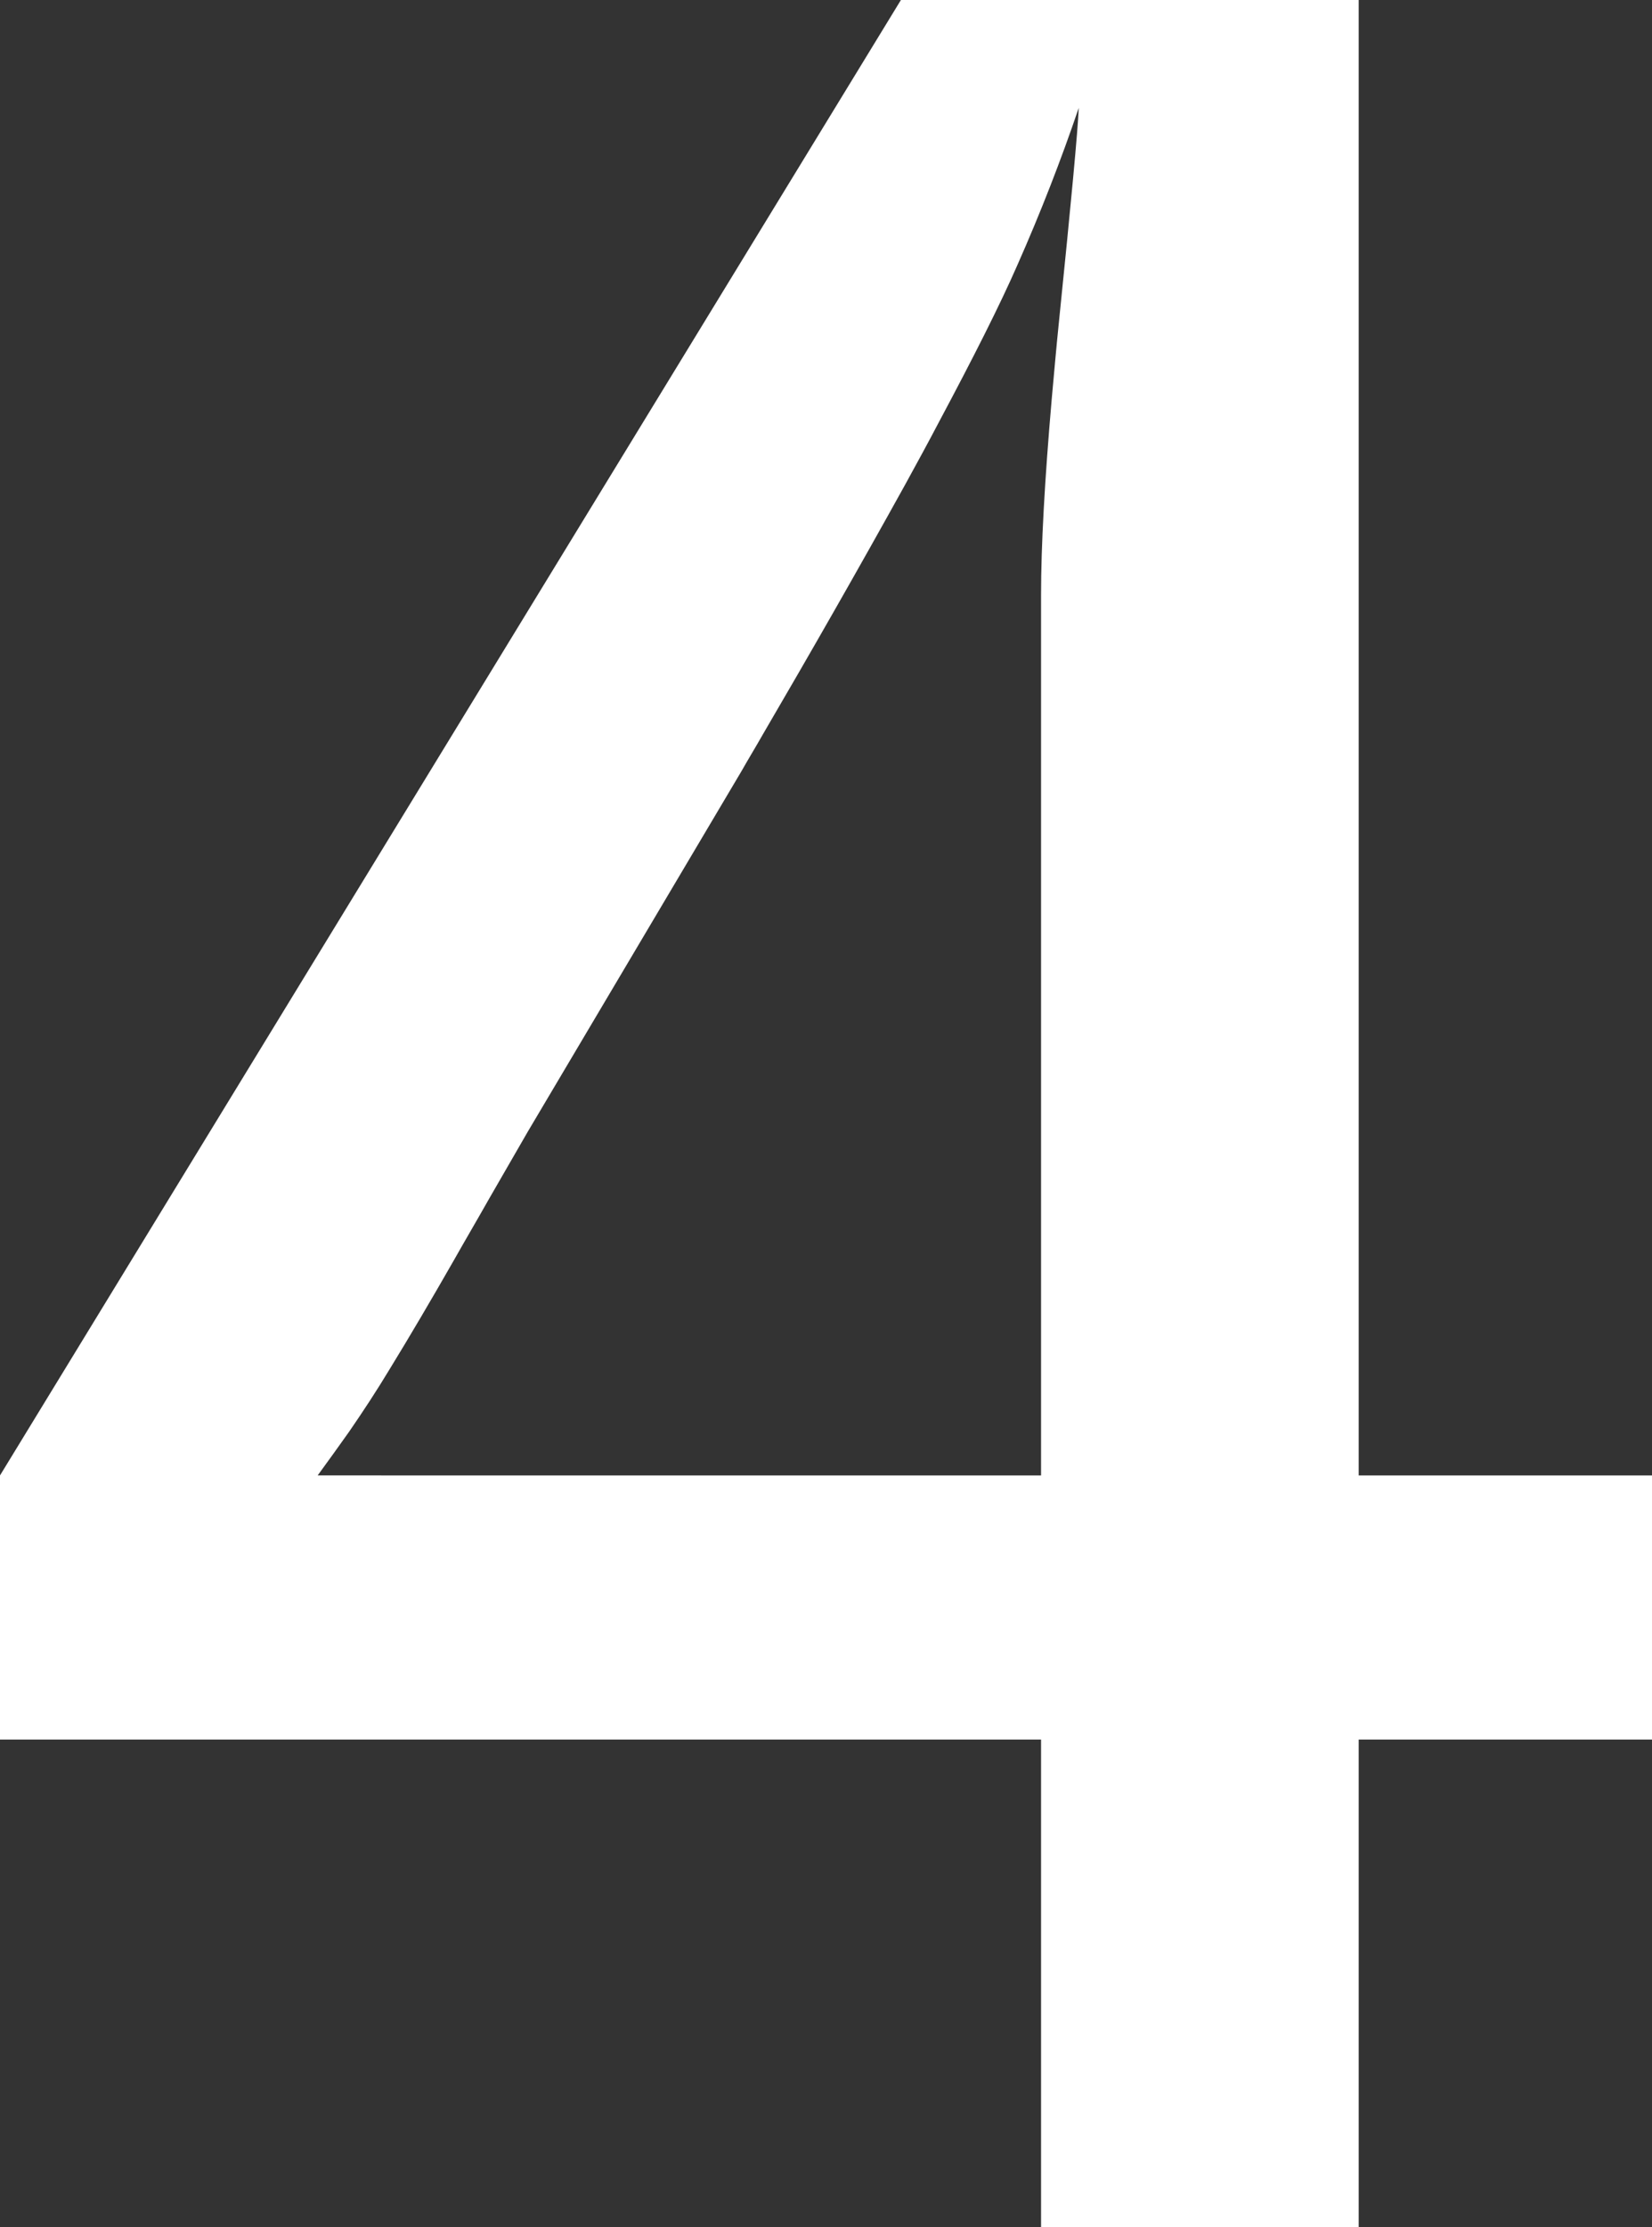 <svg version="1.1" xmlns="http://www.w3.org/2000/svg" xmlns:xlink="http://www.w3.org/1999/xlink" width="4.951" height="6.67" viewBox="0,0,4.951,6.67"><rect x="0" y="0" width="4.951" height="6.67" fill="#333333" stroke="none"/><g transform="translate(-237.524,-176.655)"><g fill="#ffffff" fill-rule="evenodd" stroke="#ffffff" stroke-width="0" stroke-linecap="round" stroke-miterlimit="10"><path d="M240.224,176.655h1.372v4.419h0.879v0.791h-0.879v1.46h-0.952v-1.46h-3.12v-0.791zM238.696,181.074h1.948v-2.636c0,-0.15 0.011,-0.346 0.032,-0.588c0.007,-0.078 0.014,-0.157 0.022,-0.235c0.036,-0.353 0.056,-0.566 0.059,-0.637c-0.053,0.156 -0.114,0.313 -0.184,0.471c-0.053,0.121 -0.132,0.277 -0.235,0.47c-0.033,0.063 -0.067,0.125 -0.101,0.187c-0.139,0.251 -0.282,0.501 -0.427,0.749c-0.021,0.037 -0.043,0.073 -0.064,0.11l-0.64,1.079c-0.039,0.067 -0.077,0.134 -0.116,0.201c-0.035,0.062 -0.071,0.123 -0.106,0.185c-0.067,0.117 -0.131,0.226 -0.193,0.327c-0.038,0.063 -0.078,0.124 -0.12,0.185c-0.031,0.044 -0.063,0.088 -0.095,0.132z"/></g></g></svg>